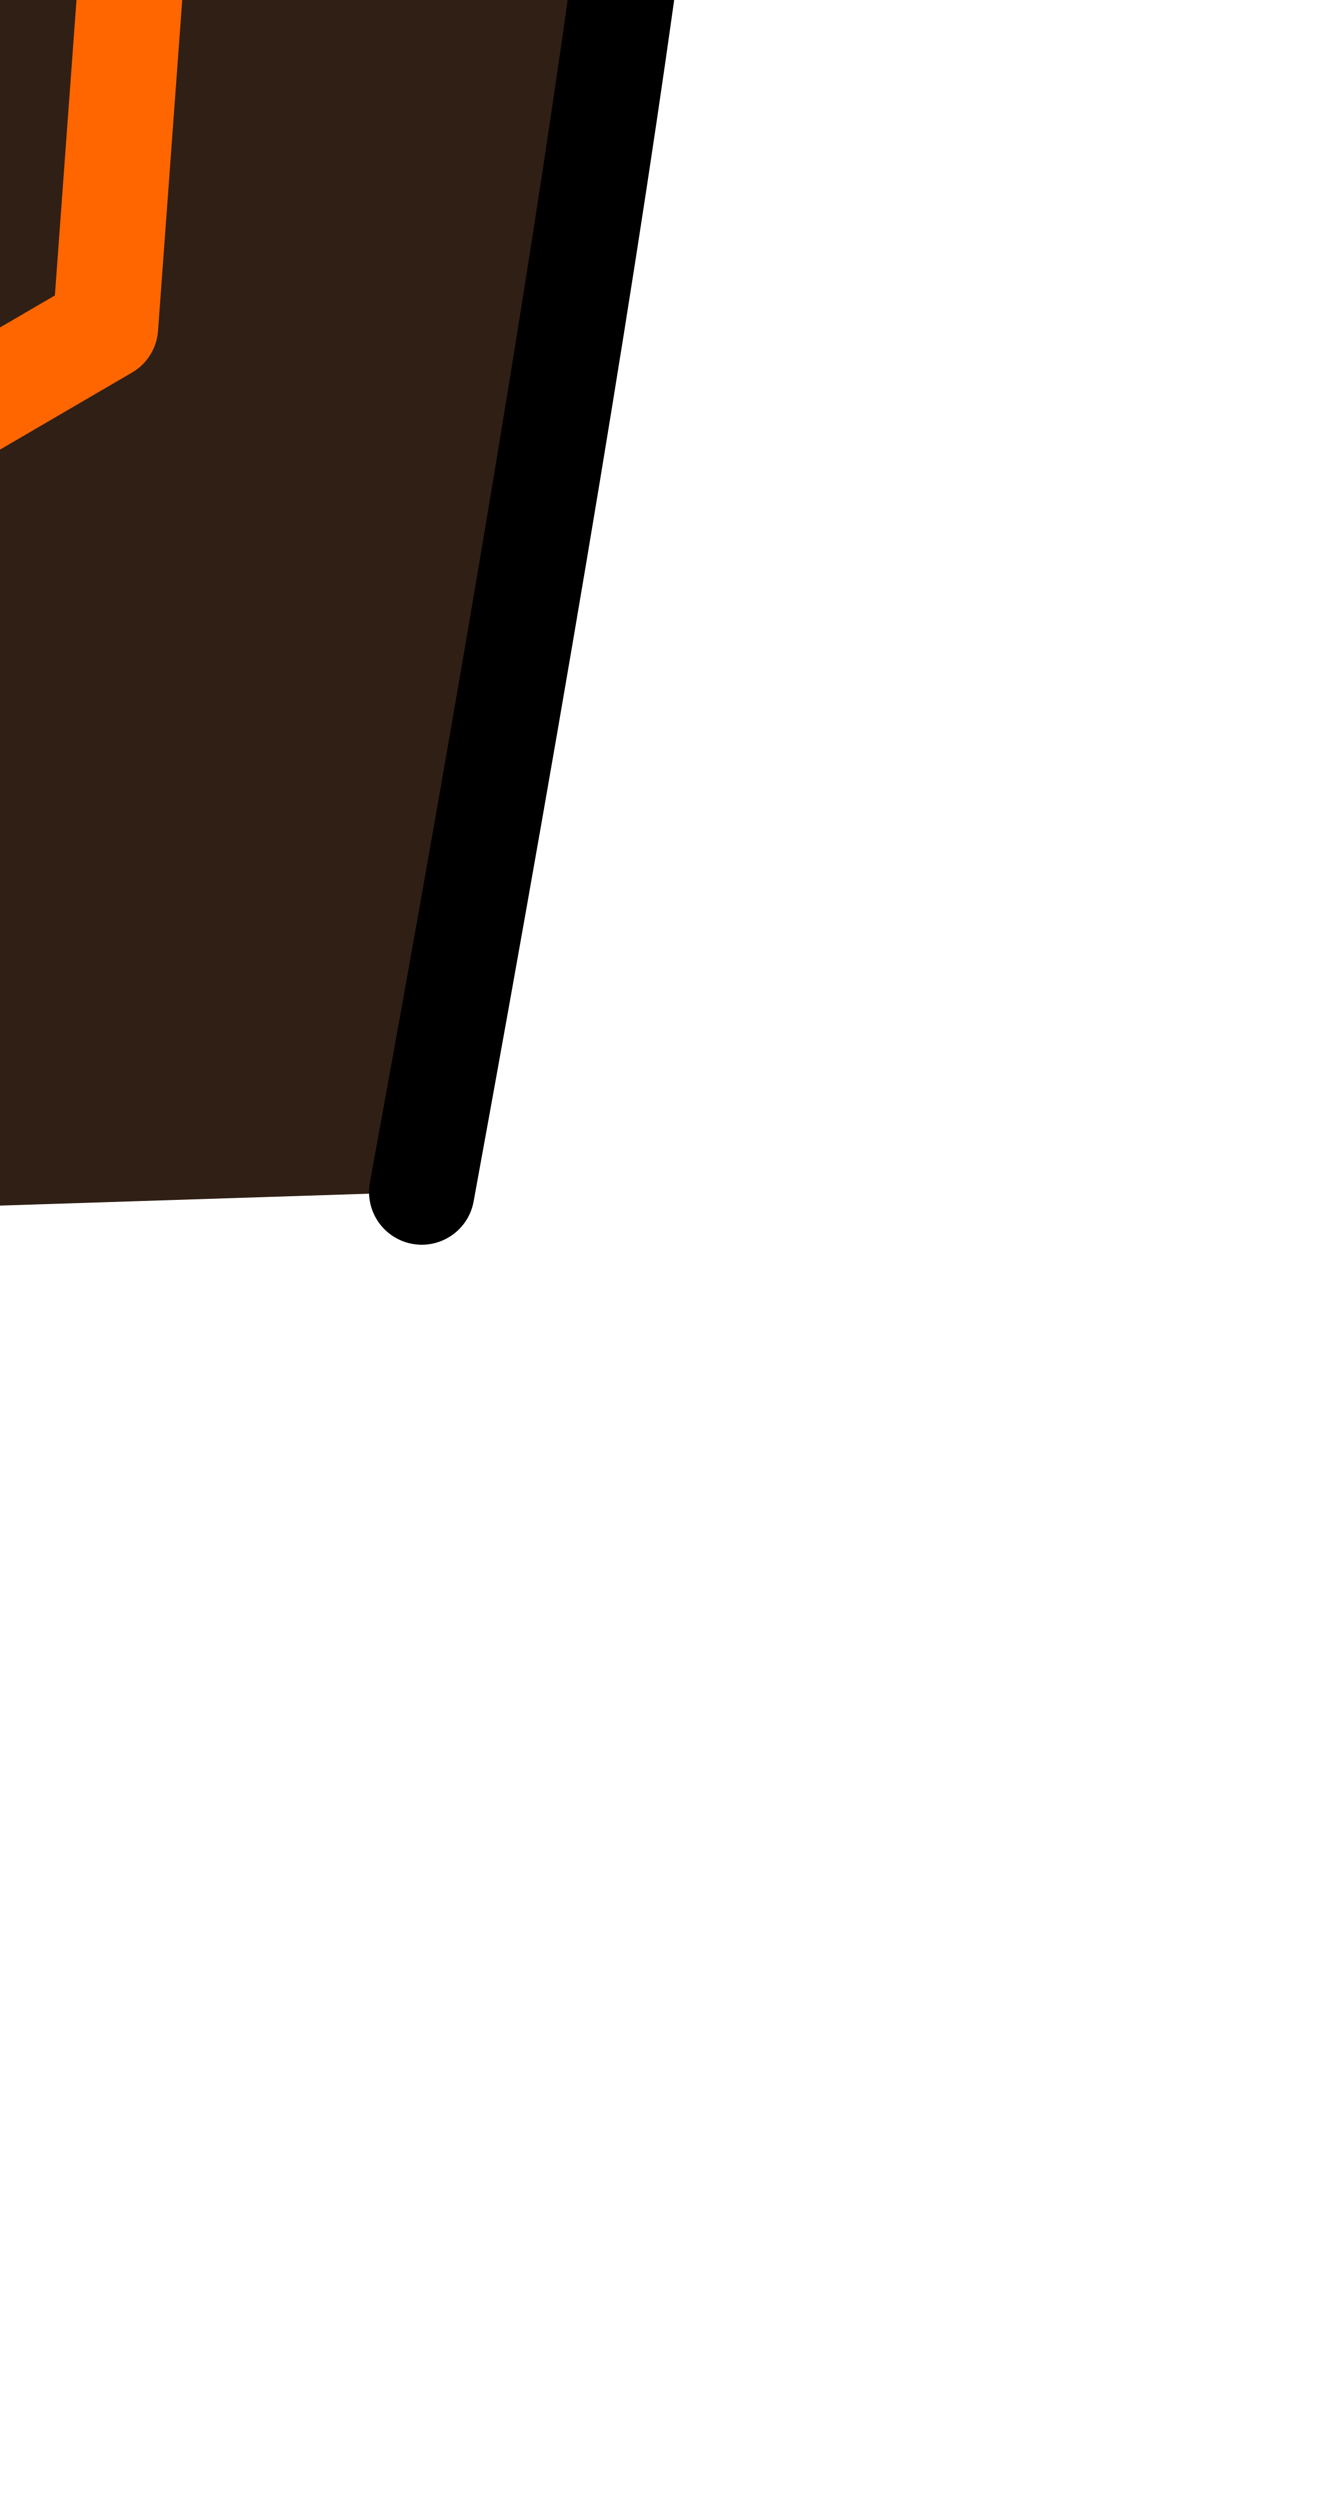 <?xml version="1.0" encoding="UTF-8" standalone="no"?>
<svg xmlns:xlink="http://www.w3.org/1999/xlink" height="11.85px" width="6.25px" xmlns="http://www.w3.org/2000/svg">
  <g transform="matrix(1.0, 0.0, 0.0, 1.0, 0.0, 0.0)">
    <path d="M1.7 -1.35 L0.5 -1.1 0.4 -1.0 0.65 -0.5 0.5 1.55 -0.7 2.25 0.5 1.55 0.65 -0.5 0.4 -1.0 0.5 -1.1 1.7 -1.35 M2.1 -5.3 L2.55 -4.4 3.15 -2.9 Q3.4 -2.0 2.0 5.65 L-1.1 5.75 -1.0 3.4 Q-0.9 1.85 -1.65 -0.45 L-3.05 -4.9 -3.05 -4.95 2.1 -5.3" fill="#301f14" fill-rule="evenodd" stroke="none"/>
    <path d="M2.0 5.65 Q3.4 -2.0 3.15 -2.9 L2.55 -4.4 2.1 -5.3 M-3.05 -4.95 L-3.05 -4.9 -1.65 -0.45 Q-0.9 1.85 -1.0 3.4 L-1.1 5.75" fill="none" stroke="#000000" stroke-linecap="round" stroke-linejoin="round" stroke-width="0.5"/>
    <path d="M-0.7 2.25 L0.5 1.55 0.65 -0.5 0.4 -1.0 0.5 -1.1 1.7 -1.35" fill="none" stroke="#ff6600" stroke-linecap="round" stroke-linejoin="round" stroke-width="0.5"/>
  </g>
</svg>
